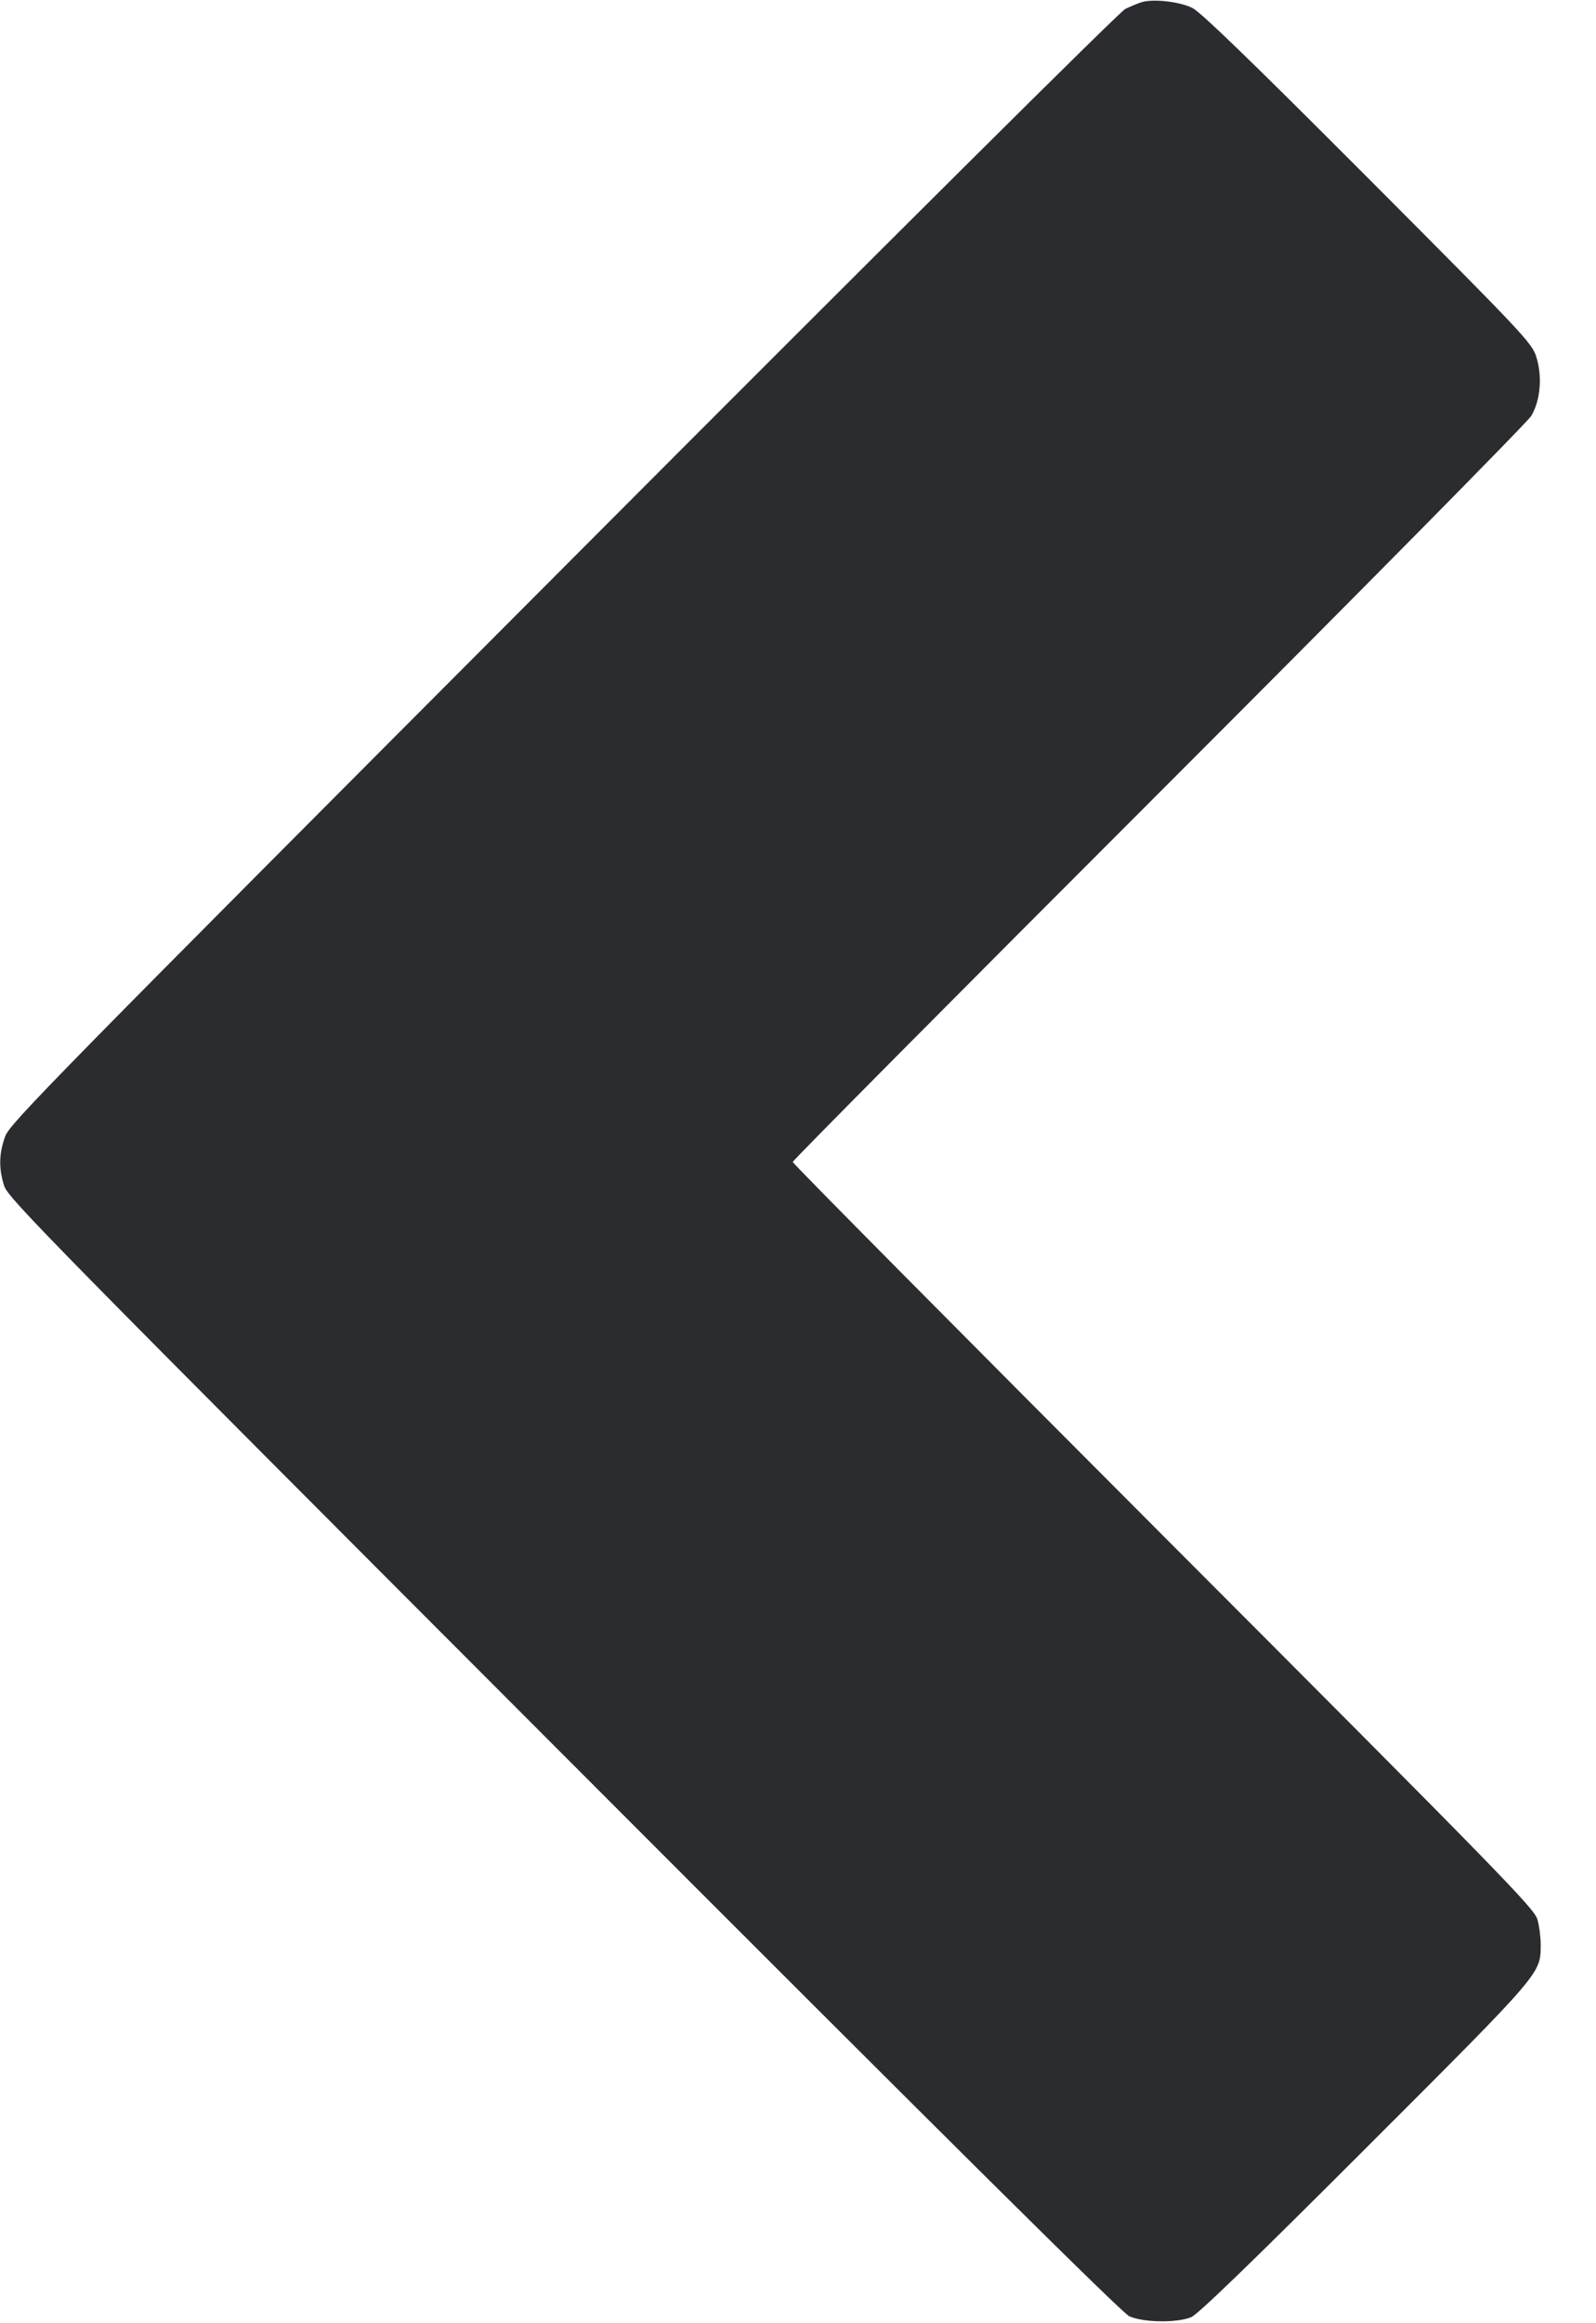 <svg width="22" height="32" viewBox="0 0 22 32" fill="none" xmlns="http://www.w3.org/2000/svg"><path d="M15.730 0.032 C 15.679 0.049,15.580 0.090,15.510 0.124 C 15.434 0.161,12.242 3.332,7.764 7.821 C 0.747 14.853,0.140 15.470,0.073 15.649 C -0.015 15.884,-0.020 16.097,0.059 16.338 C 0.114 16.505,0.702 17.103,7.769 24.176 C 13.107 29.520,15.463 31.855,15.565 31.903 C 15.752 31.991,16.222 31.998,16.419 31.917 C 16.513 31.878,17.247 31.169,18.818 29.599 C 21.270 27.149,21.234 27.191,21.238 26.789 C 21.238 26.686,21.218 26.527,21.192 26.437 C 21.149 26.286,20.687 25.813,16.036 21.156 C 13.226 18.343,10.927 16.025,10.927 16.005 C 10.927 15.985,13.196 13.700,15.971 10.927 C 18.745 8.154,21.057 5.814,21.108 5.728 C 21.235 5.515,21.263 5.179,21.175 4.909 C 21.115 4.722,20.988 4.588,18.857 2.452 C 17.254 0.846,16.554 0.169,16.437 0.110 C 16.260 0.021,15.887 -0.020,15.730 0.032 " fill="#2B2C30" stroke="none" fill-rule="evenodd"></path></svg>